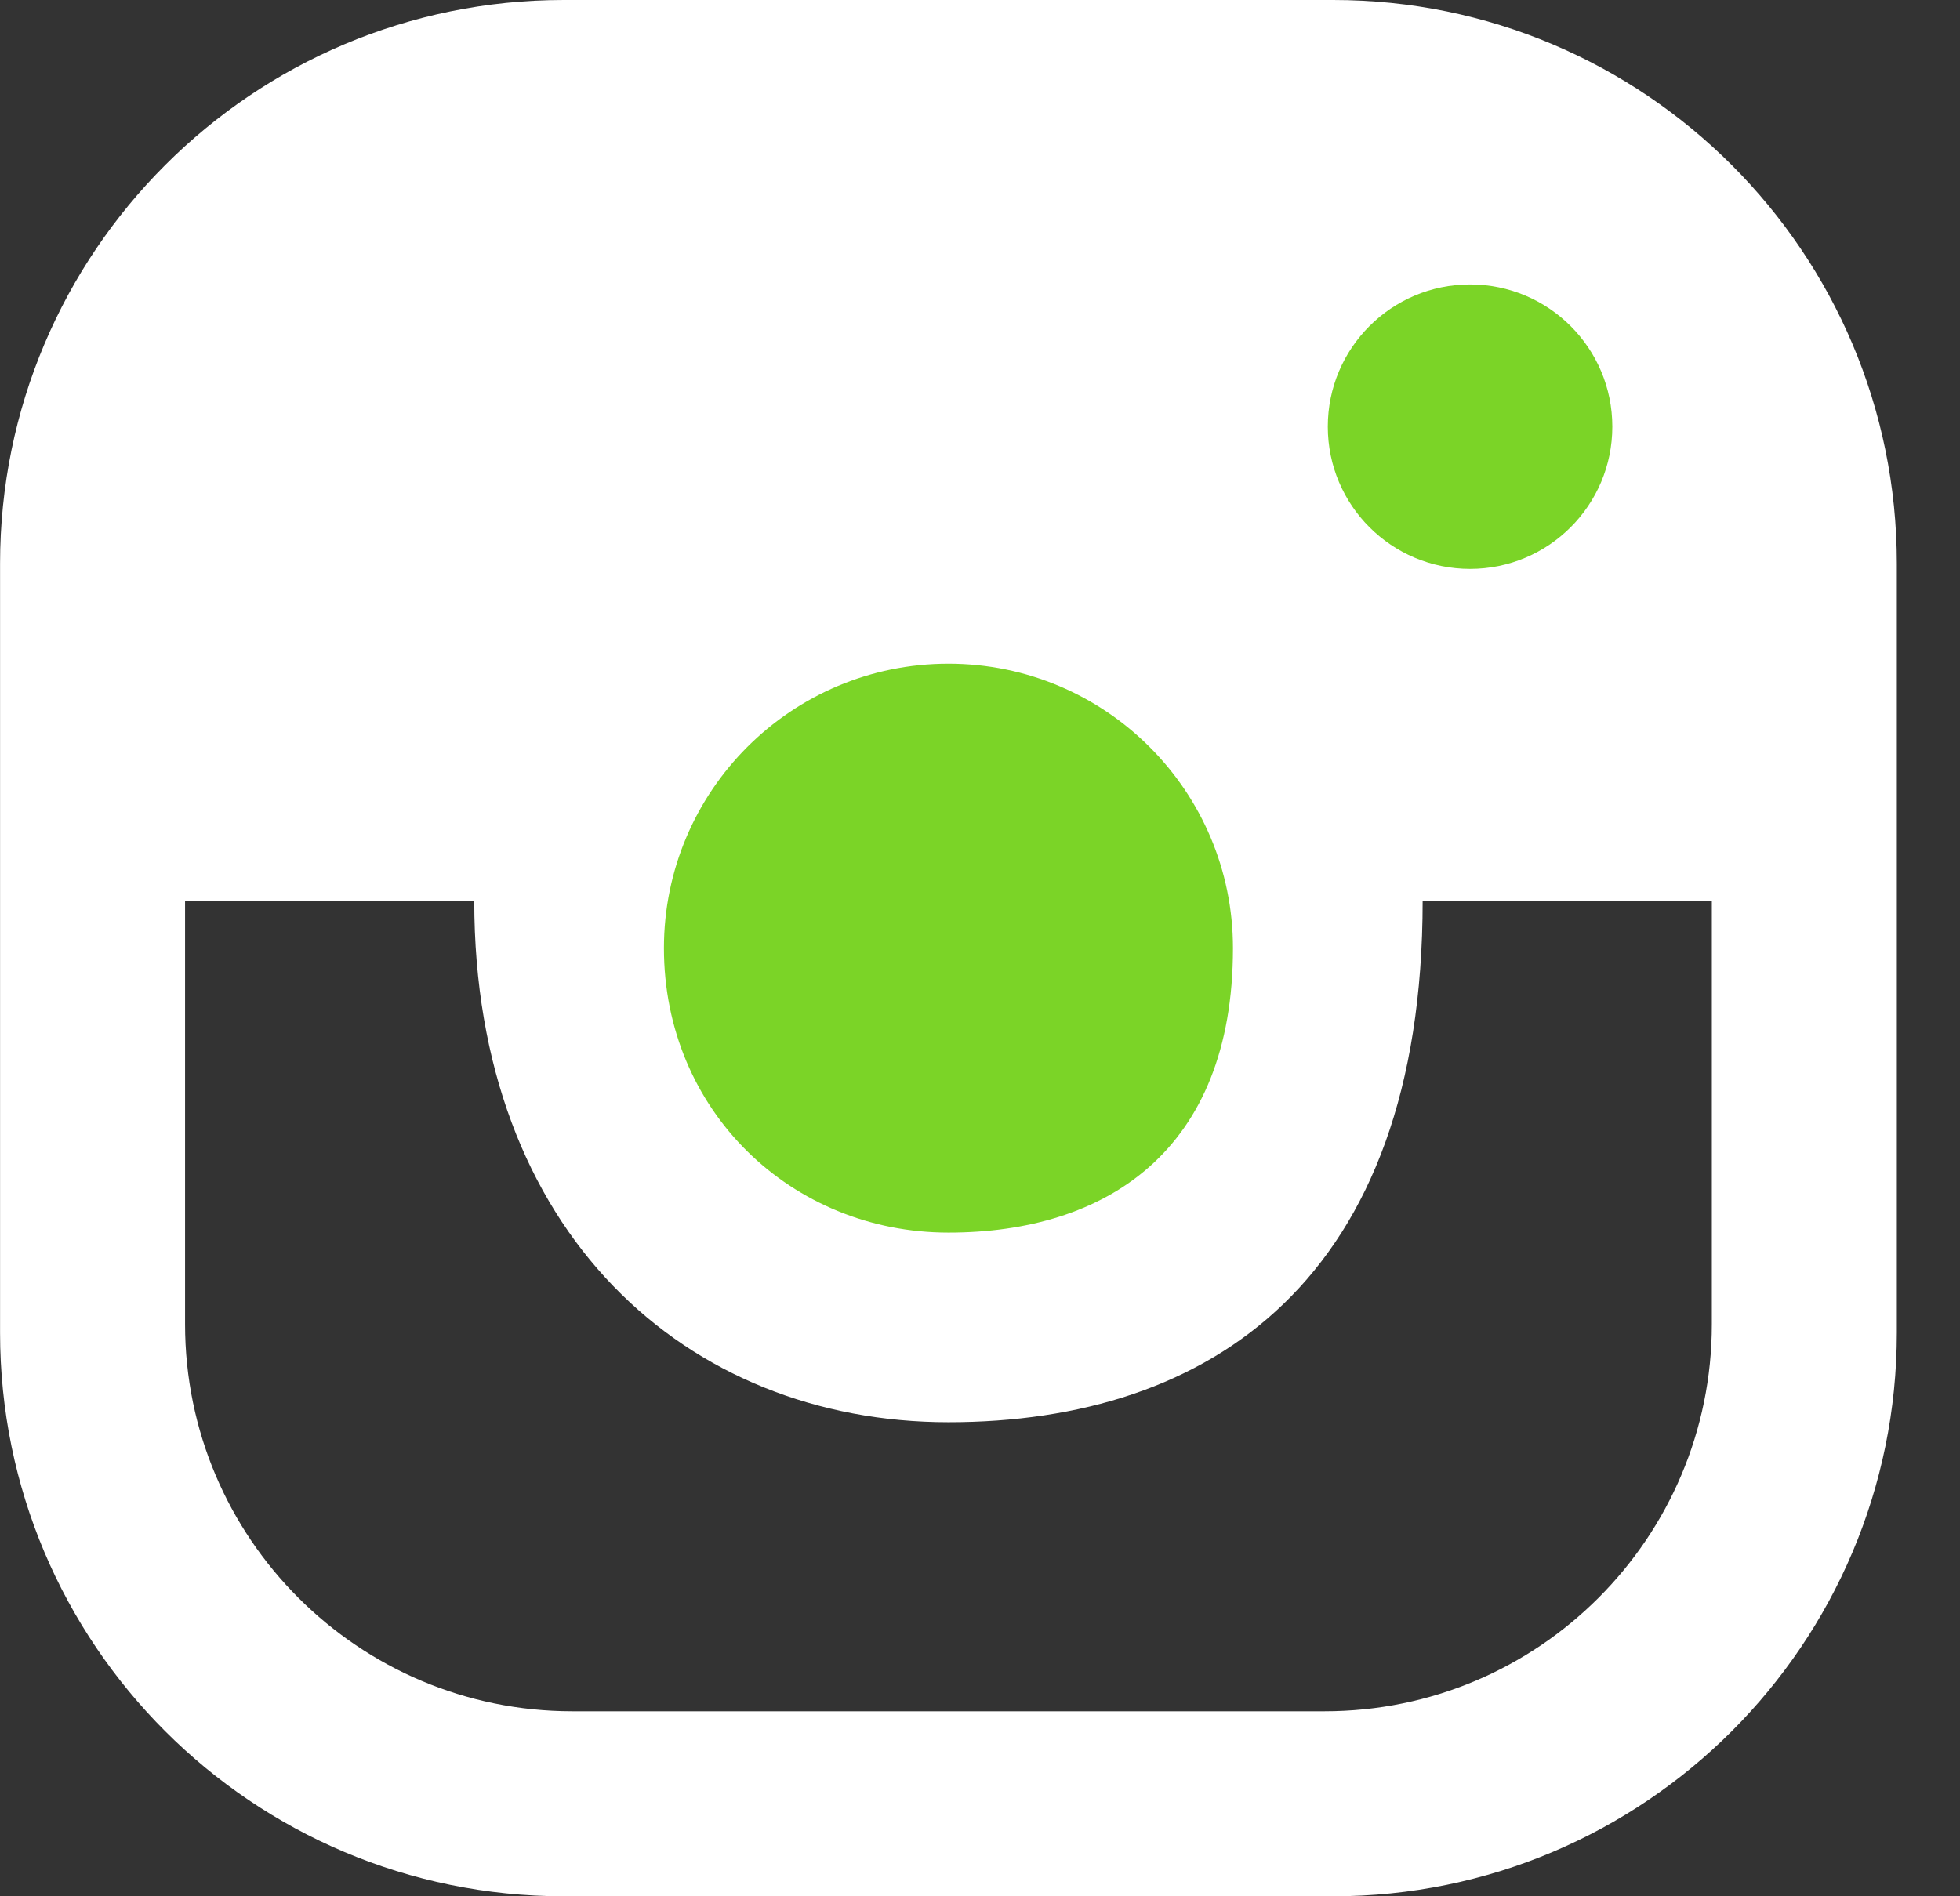 <svg width="31" height="30" viewBox="0 0 31 30" fill="none" xmlns="http://www.w3.org/2000/svg">
<rect x="0" y="0" width="31" height="30" fill="#333333" stroke="none"/>
<path d="M27.075 20.95C27.075 24.332 24.333 27.073 20.951 27.073H9.052C5.67 27.073 2.927 24.332 2.927 20.95V9.05C2.927 5.669 5.67 2.927 9.052 2.927H20.951C24.333 2.927 27.075 5.669 27.075 9.05V20.95ZM30.001 8.916C30.001 3.992 26.01 0 21.085 0H8.918C3.993 0 0.001 3.992 0.001 8.916V21.084C0.001 26.008 3.993 30 8.918 30H21.085C26.01 30 30.001 26.008 30.001 21.084V8.916ZM24.682 6.987C24.682 7.949 23.903 8.728 22.943 8.728C21.981 8.728 21.202 7.949 21.202 6.987C21.202 6.026 21.981 5.247 22.943 5.247C23.903 5.247 24.682 6.026 24.682 6.987Z" fill="white"/>
<path d="M1.501 14.25H28.501V6.5C28.501 3.739 26.263 1.5 23.501 1.5H6.501C3.74 1.5 1.501 3.739 1.501 6.5V14.25Z" fill="white"/>
<path d="M15.001 22.5C10.859 22.5 7.501 19.5 7.501 14.25H22.501C22.501 20.25 19.143 22.5 15.001 22.5Z" fill="white"/>
<path d="M15.001 10.5C12.516 10.5 10.501 12.515 10.501 15H19.501C19.501 12.515 17.486 10.5 15.001 10.5Z" fill="#7BD427"/>
<path d="M15.001 19.5C12.516 19.5 10.501 17.571 10.501 15H19.501C19.501 18.214 17.486 19.5 15.001 19.5Z" fill="#7BD427"/>
<circle cx="23.251" cy="6.75" r="2.25" fill="#7BD427"/>
</svg>
